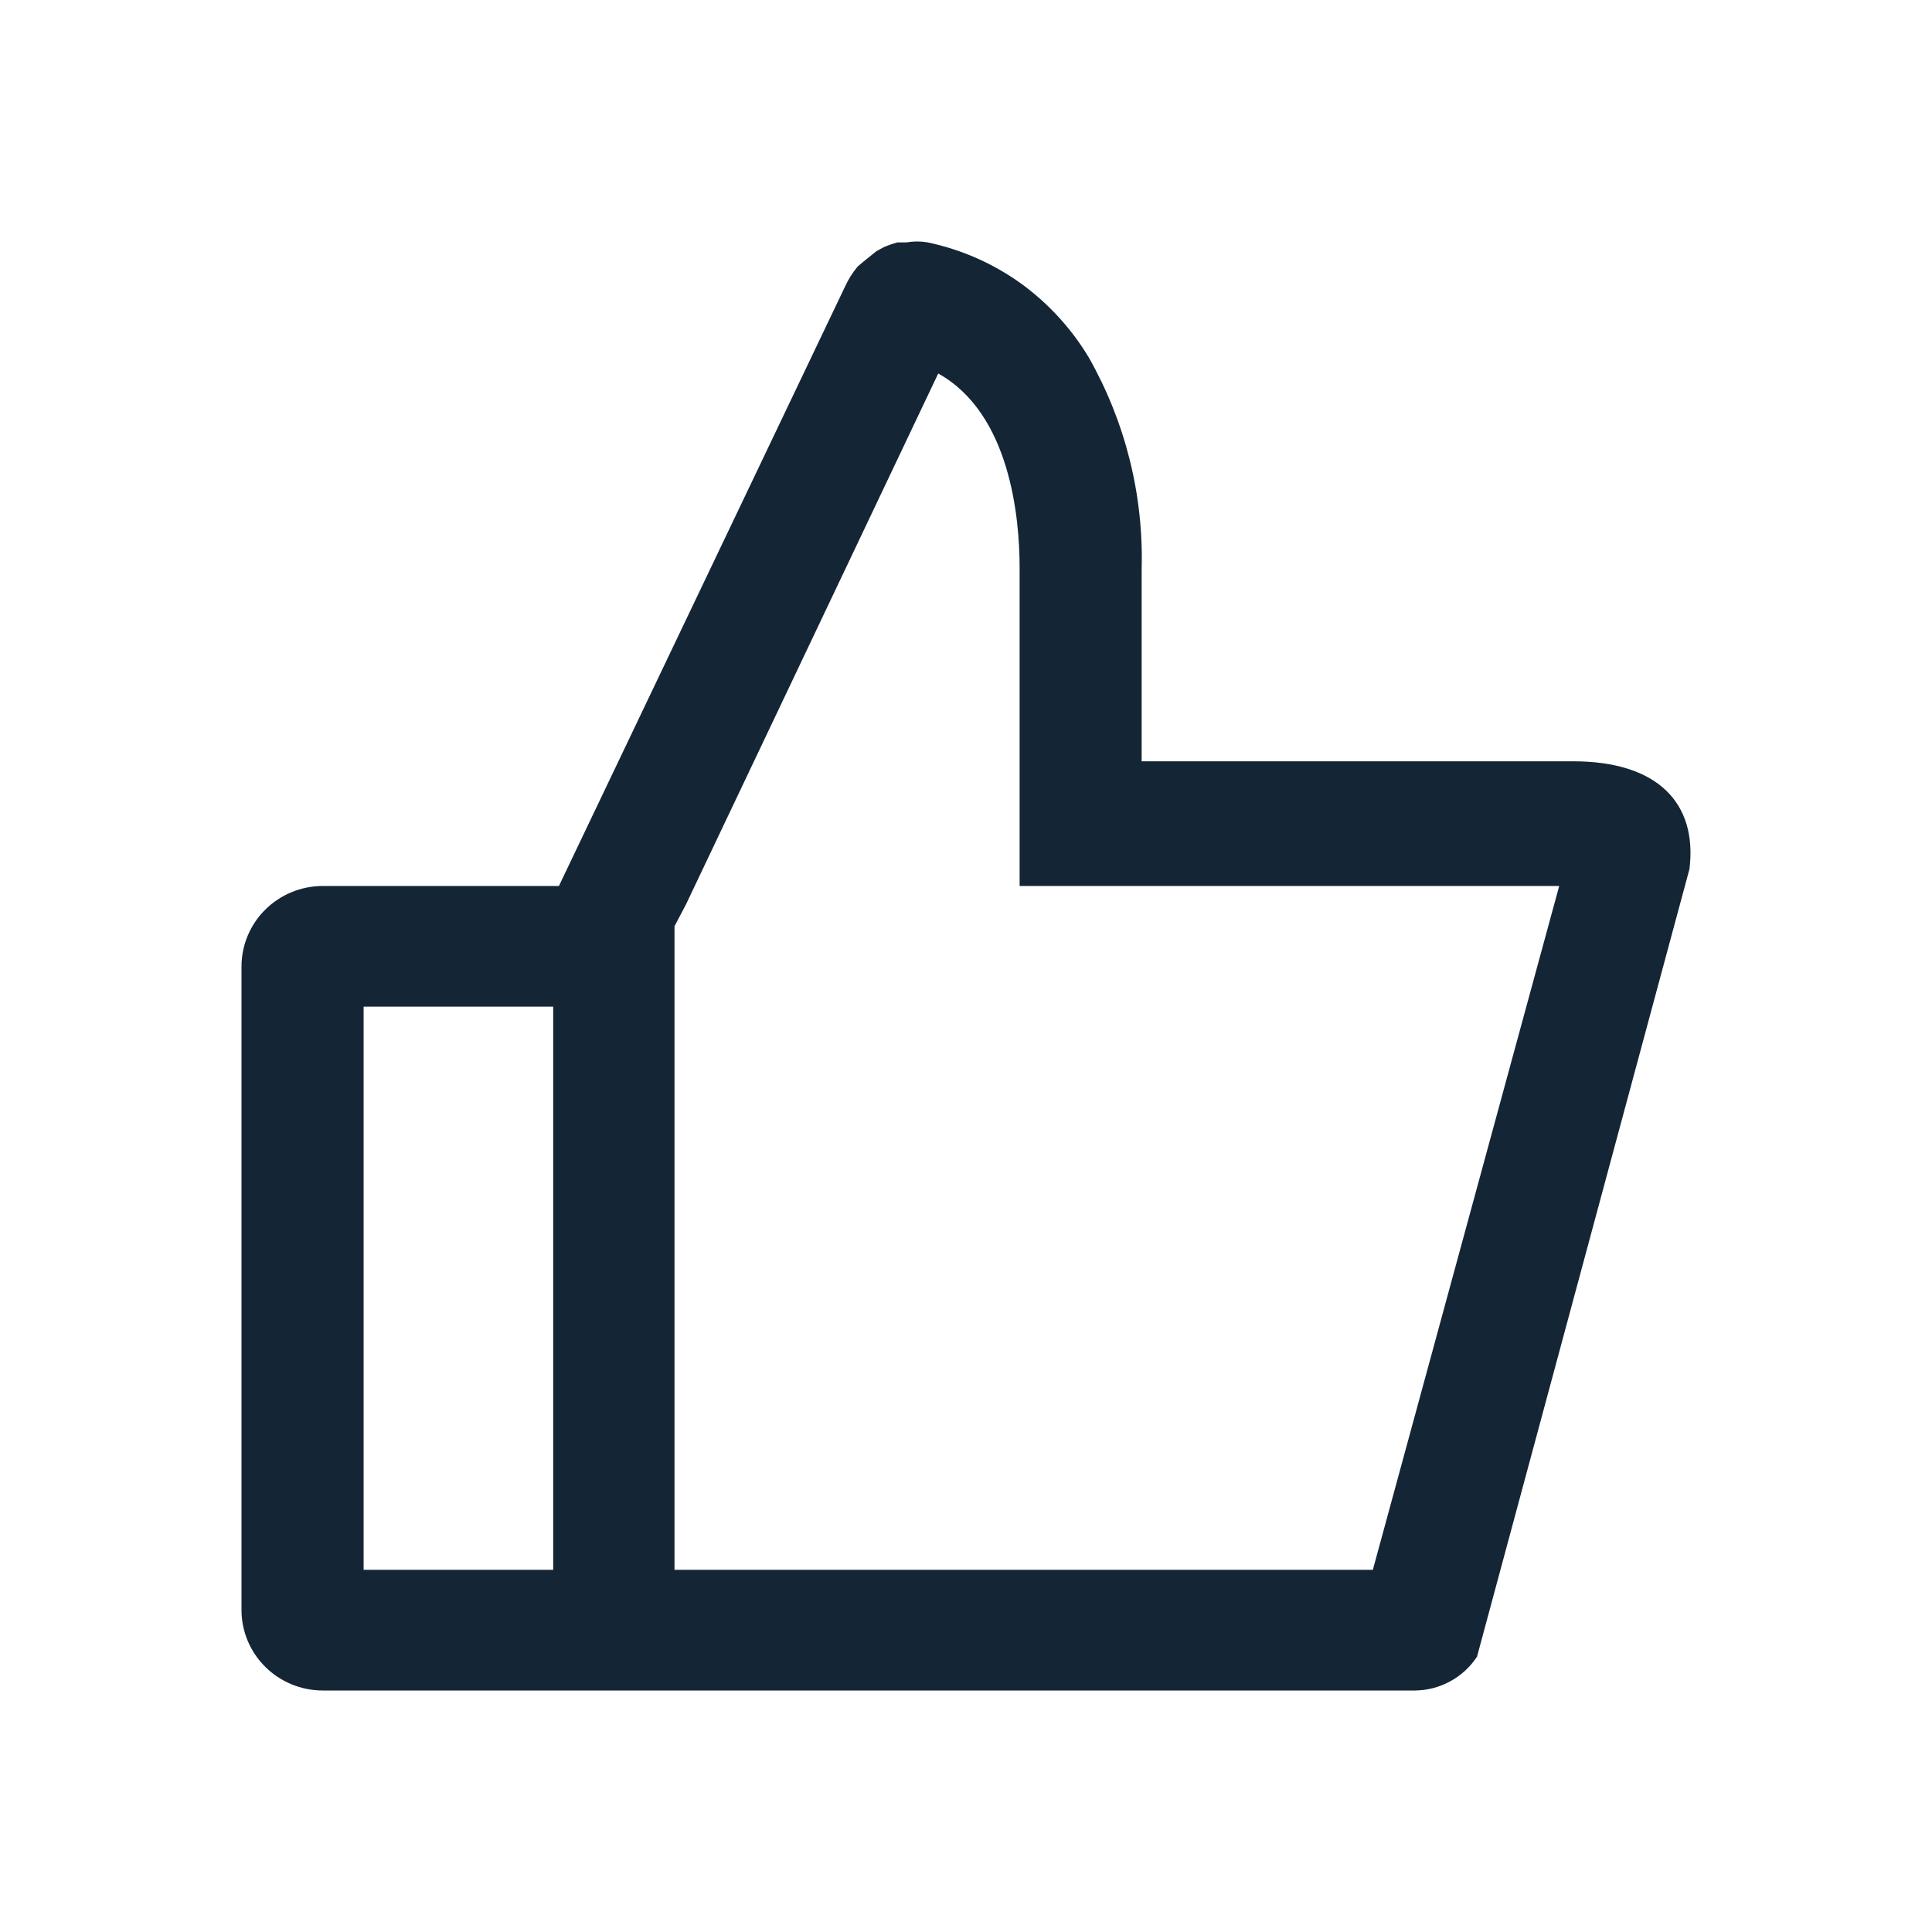 <svg width="24" height="24" viewBox="0 0 24 24" fill="none" xmlns="http://www.w3.org/2000/svg">
<path d="M10.846 21H17.58C17.733 20.998 17.883 20.959 18.017 20.885C18.151 20.812 18.265 20.707 18.348 20.58L20.987 10.796C21.088 9.977 20.593 9.457 19.541 9.457H14.182V7.069C14.207 6.15 13.98 5.242 13.525 4.44C13.312 4.086 13.031 3.777 12.696 3.531C12.347 3.277 11.947 3.1 11.523 3.011C11.436 2.996 11.348 2.996 11.261 3.011H11.149C11.091 3.027 11.033 3.047 10.977 3.071L10.886 3.121L10.725 3.251L10.654 3.311C10.588 3.39 10.534 3.477 10.492 3.571L6.943 11.006H4.011C3.743 11.006 3.486 11.111 3.296 11.299C3.107 11.486 3 11.741 3 12.006V20.001C3 20.266 3.107 20.52 3.296 20.707C3.486 20.895 3.743 21 4.011 21H10.846ZM6.872 19.501H4.517V12.505H6.872V19.501ZM17.054 19.501H8.379V11.506L8.521 11.236L11.655 4.64C12.555 5.14 12.666 6.449 12.666 7.049V11.006H19.369L17.054 19.501Z" fill="#001325" fill-opacity="0.92"/>
</svg>
